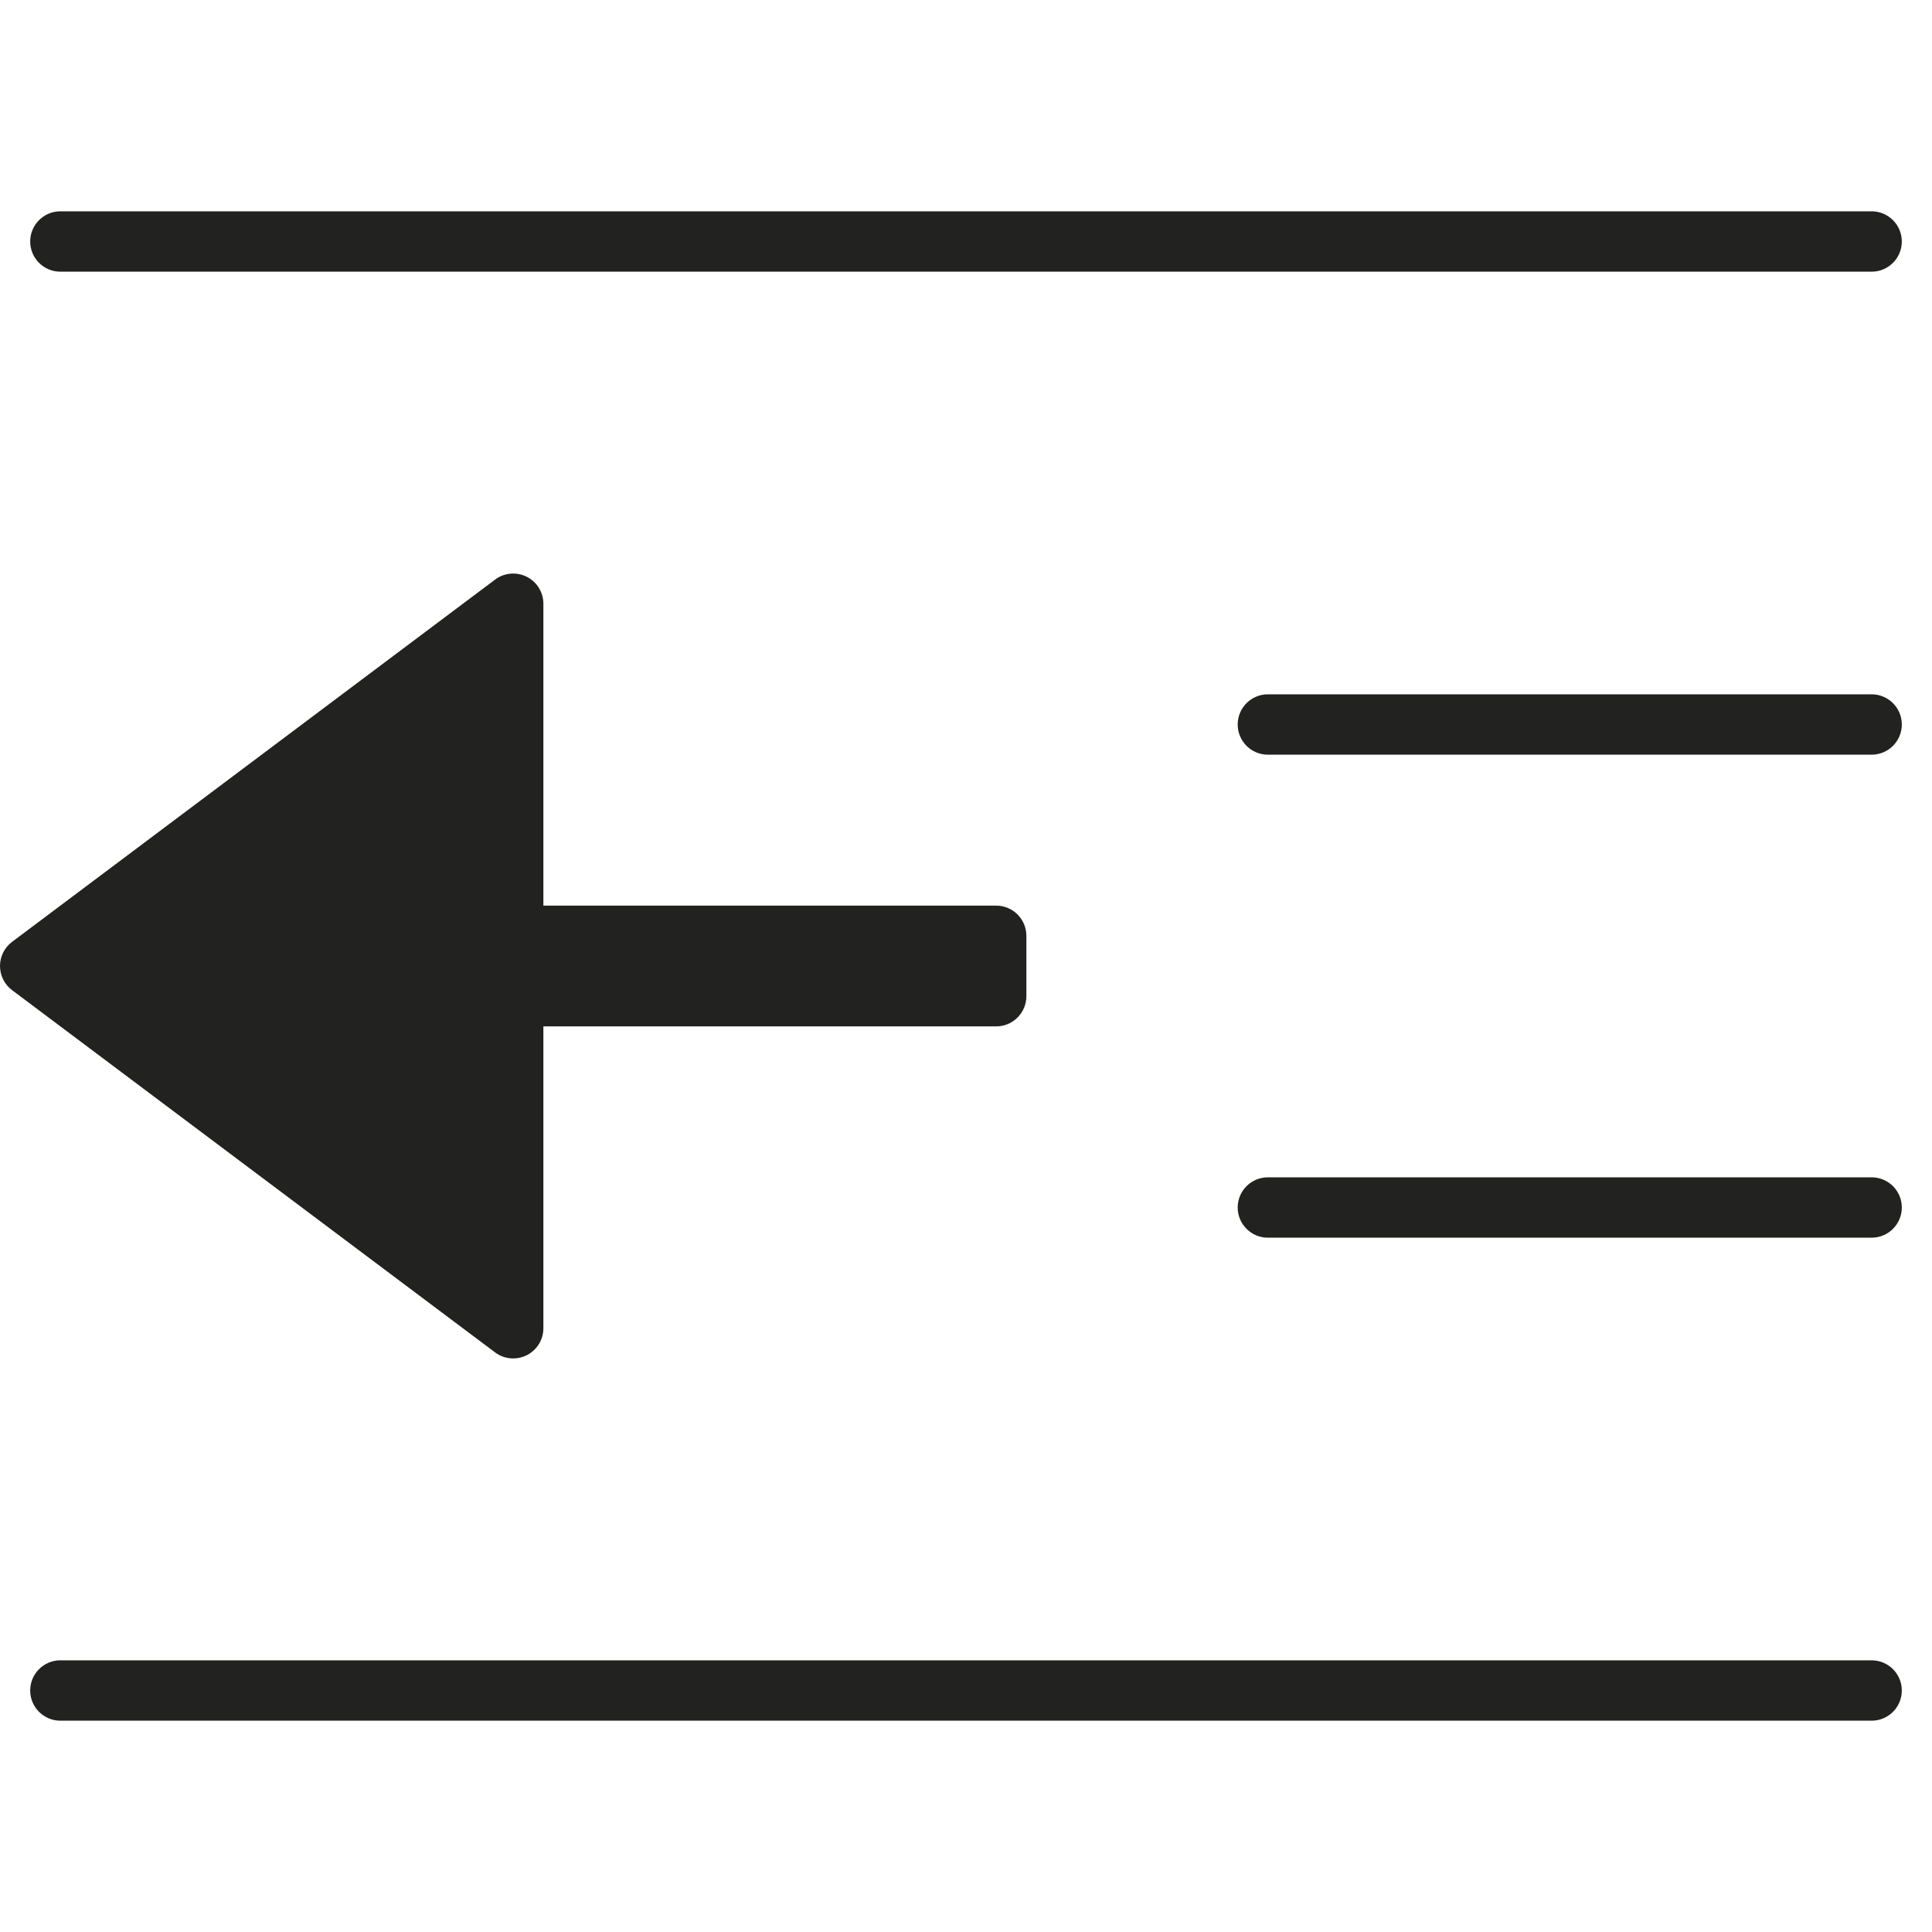 <?xml version="1.0" encoding="utf-8"?>
<!-- Generator: Adobe Illustrator 19.2.1, SVG Export Plug-In . SVG Version: 6.00 Build 0)  -->
<!DOCTYPE svg PUBLIC "-//W3C//DTD SVG 1.1//EN" "http://www.w3.org/Graphics/SVG/1.1/DTD/svg11.dtd">
<svg version="1.1" id="Layer_1" xmlns="http://www.w3.org/2000/svg" xmlns:xlink="http://www.w3.org/1999/xlink" x="0px" y="0px"
	 width="64px" height="64px" viewBox="0 0 64 64" enable-background="new 0 0 64 64" xml:space="preserve">
<path fill="#222221" d="M62,7H2C1.448,7,1,7.448,1,8s0.448,1,1,1h60c0.552,0,1-0.448,1-1S62.552,7,62,7z"/>
<path fill="#222221" d="M62,55H2c-0.552,0-1,0.448-1,1s0.448,1,1,1h60c0.552,0,1-0.448,1-1S62.552,55,62,55z"/>
<path fill="#222221" d="M62,39H42c-0.552,0-1,0.448-1,1s0.448,1,1,1h20c0.552,0,1-0.448,1-1S62.552,39,62,39z"/>
<path fill="#222221" d="M62,23H42c-0.552,0-1,0.448-1,1s0.448,1,1,1h20c0.552,0,1-0.448,1-1S62.552,23,62,23z"/>
<path fill="#222221" d="M16.4,44.8c0.176,0.133,0.388,0.2,0.6,0.2c0.152,0,0.306-0.035,0.447-0.105C17.786,44.725,18,44.379,18,44
	V34h15c0.552,0,1-0.448,1-1v-2c0-0.552-0.448-1-1-1H18V20c0-0.379-0.214-0.725-0.553-0.895c-0.339-0.168-0.744-0.134-1.047,0.095
	l-16,12C0.148,31.389,0,31.685,0,32s0.148,0.612,0.4,0.8L16.4,44.8z"/>
</svg>

